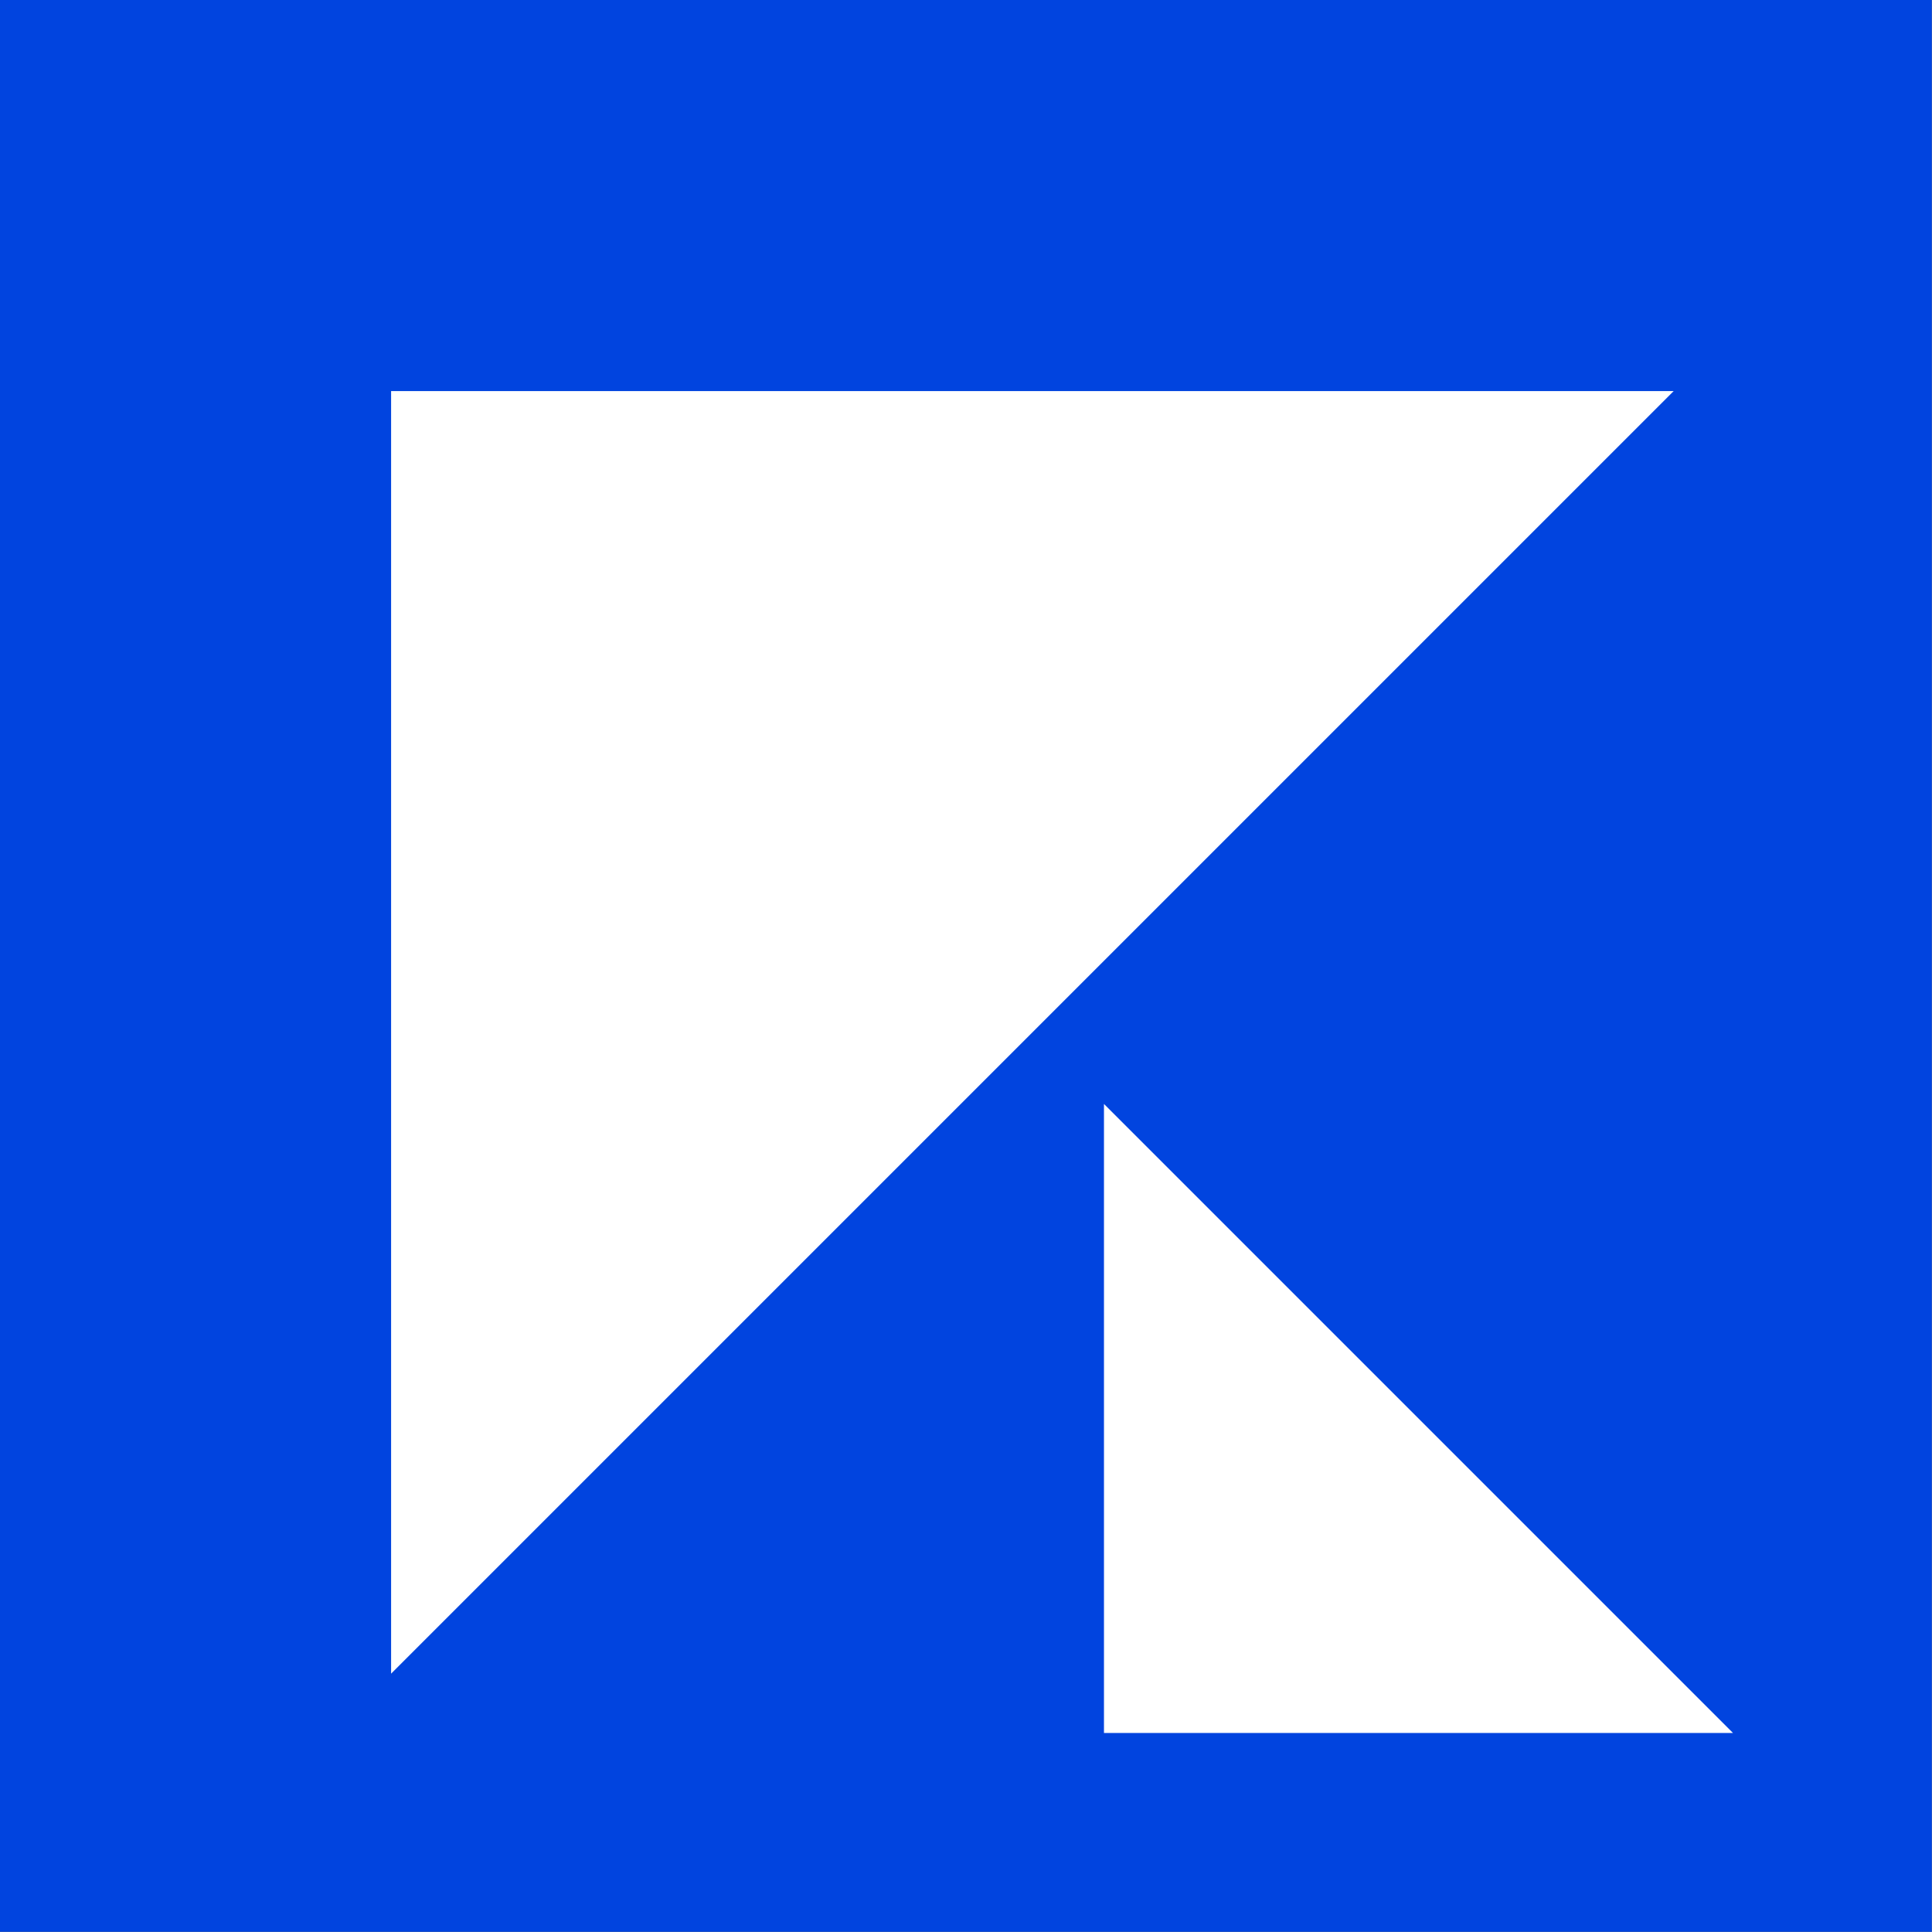 <?xml version="1.0" encoding="UTF-8" standalone="no"?><!DOCTYPE svg PUBLIC "-//W3C//DTD SVG 1.1//EN" "http://www.w3.org/Graphics/SVG/1.1/DTD/svg11.dtd"><svg width="100%" height="100%" viewBox="0 0 5336 5336" version="1.1" xmlns="http://www.w3.org/2000/svg" xmlns:xlink="http://www.w3.org/1999/xlink" xml:space="preserve" xmlns:serif="http://www.serif.com/" style="fill-rule:evenodd;clip-rule:evenodd;stroke-linejoin:round;stroke-miterlimit:2;"><rect x="0" y="0" width="5336" height="5336" fill="#808080" stroke="none"/><rect id="Icon" x="0" y="0" width="5335.5" height="5335.46" style="fill:#0144df;"/><path id="Icon1" serif:id="Icon" d="M1080.18,4622.5l-0,-3542.34l3542.34,0l-3542.34,3542.34Zm3706.13,163.789l-1737.25,0l-0,-1737.25l1737.25,1737.25Z" style="fill:#fff;"/><g id="ShiftValues"></g><g id="MirrorValues"></g><g id="ExtremeValues"></g><g id="Palette"></g></svg>